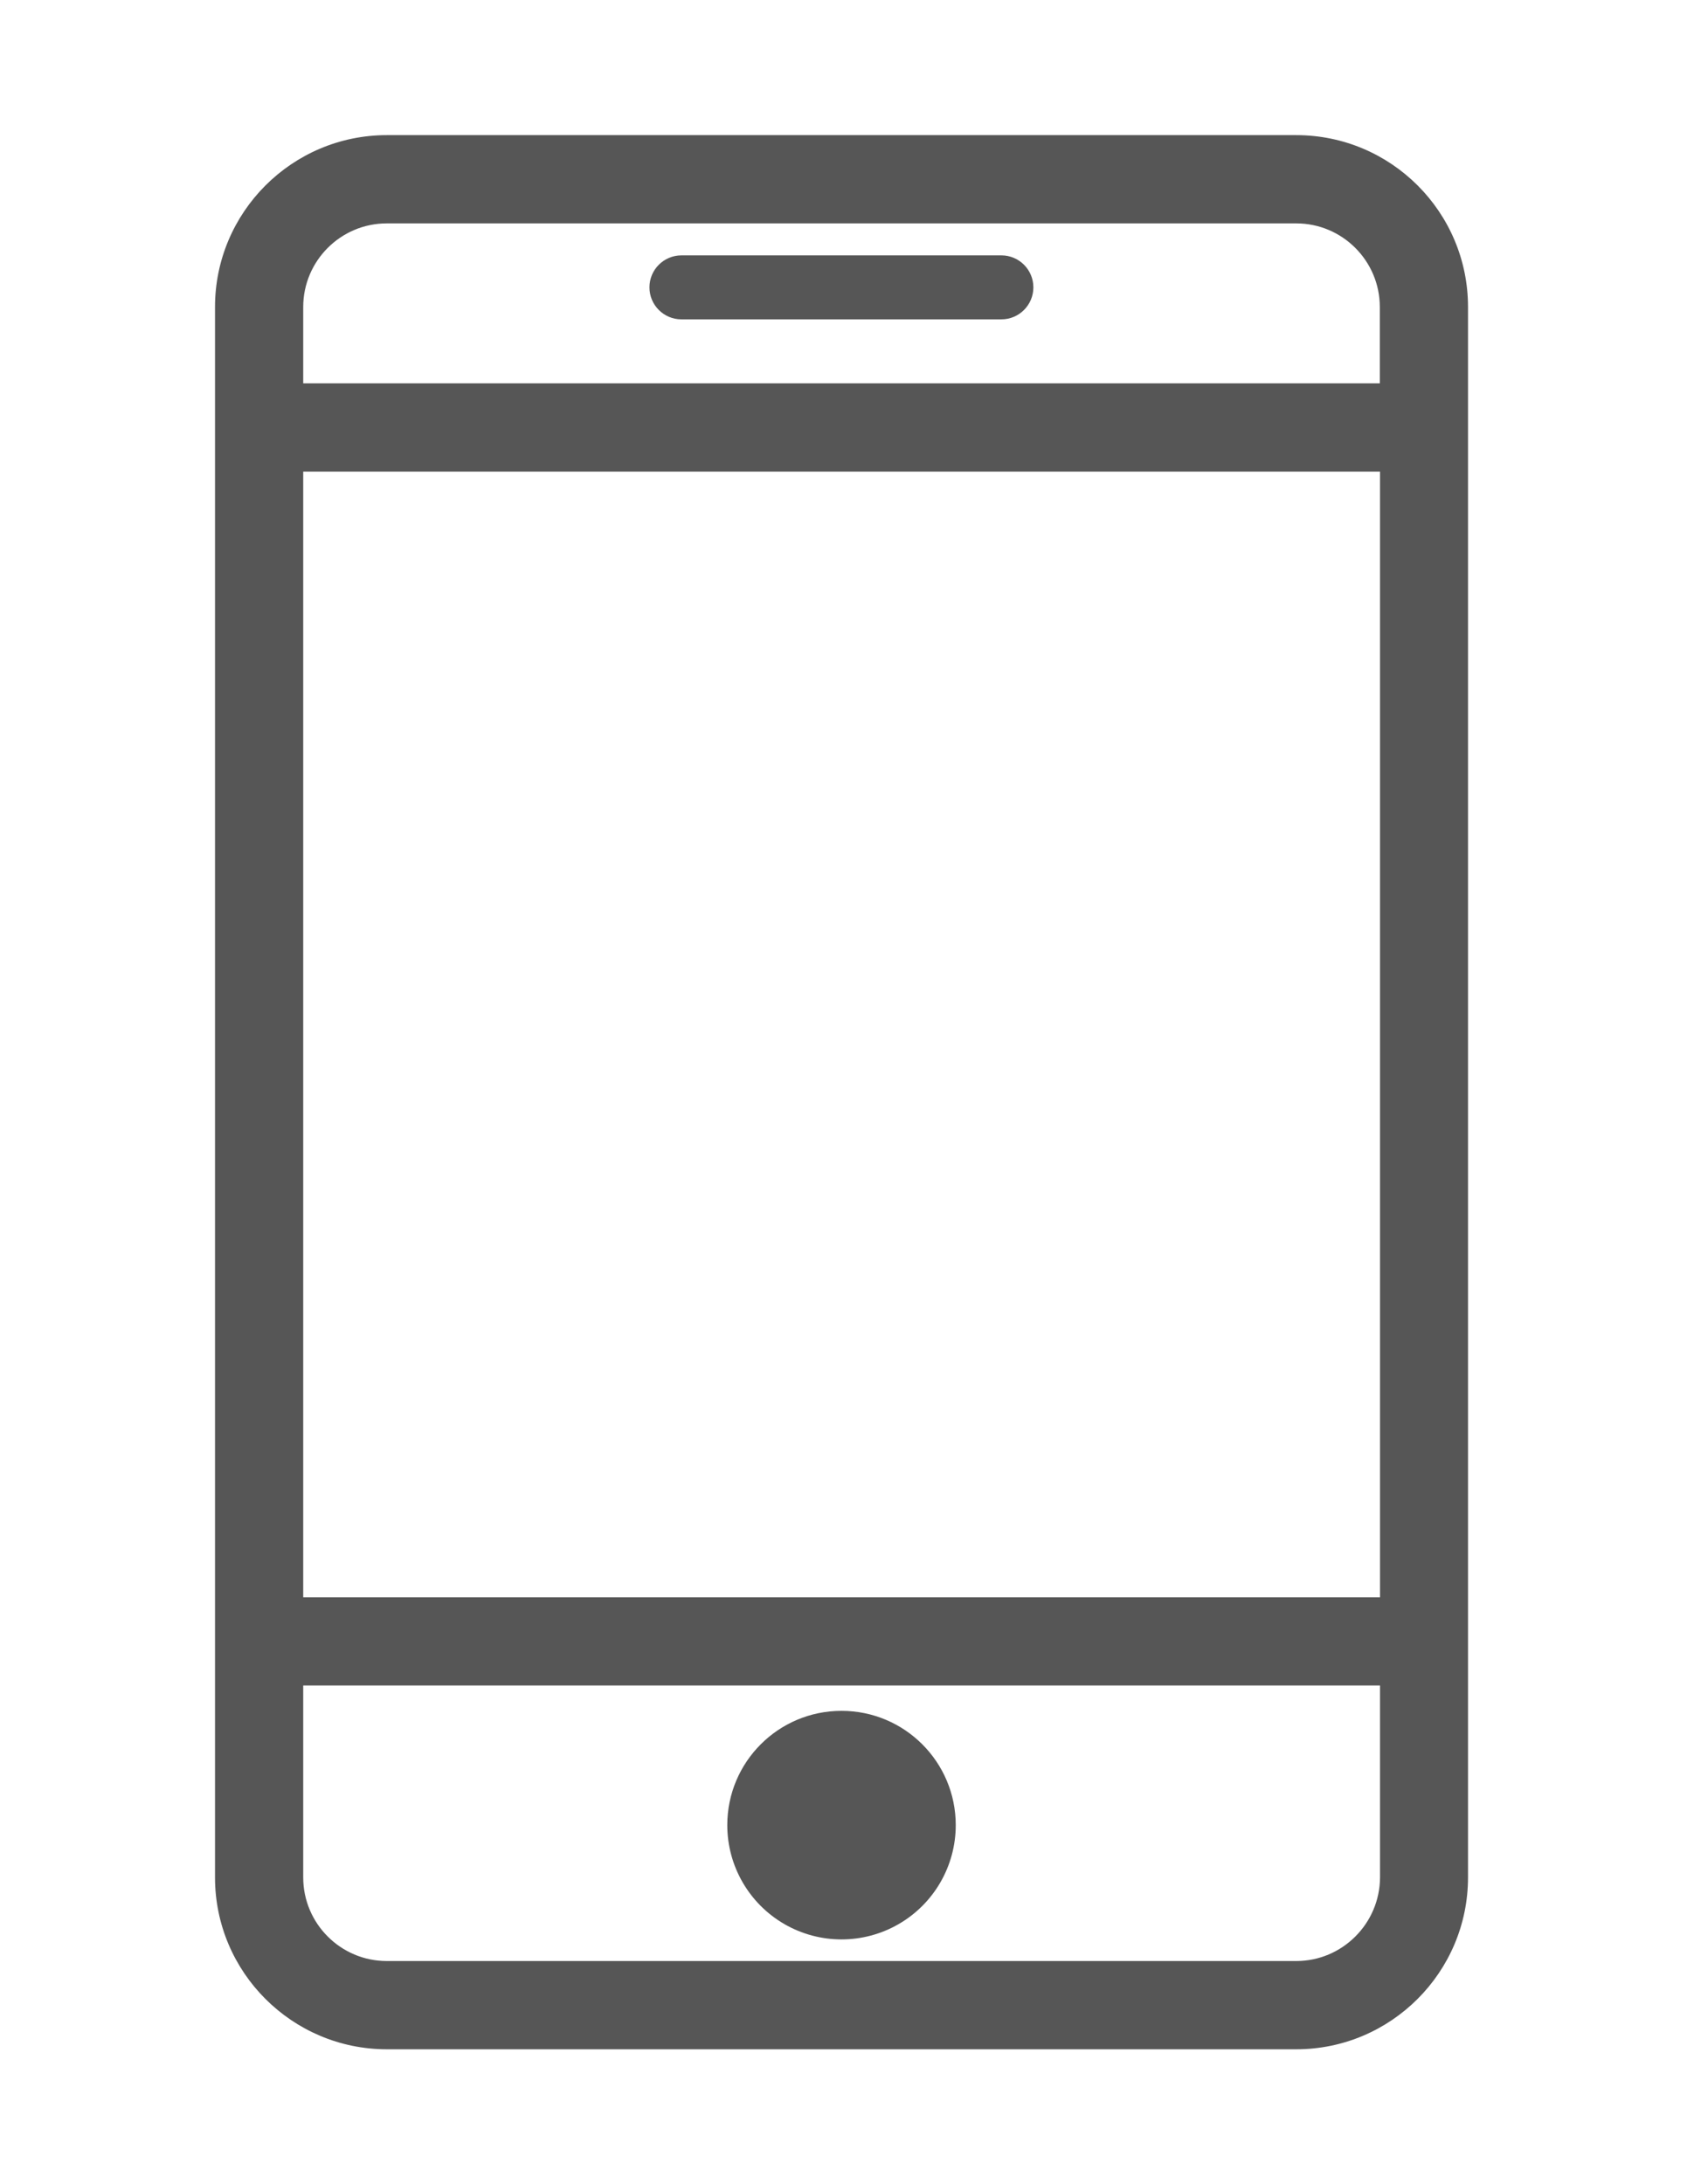 <?xml version="1.0" encoding="utf-8"?>
<!-- Generator: Adobe Illustrator 24.0.0, SVG Export Plug-In . SVG Version: 6.00 Build 0)  -->
<svg version="1.1" id="图层_1" xmlns="http://www.w3.org/2000/svg" xmlns:xlink="http://www.w3.org/1999/xlink" x="0px" y="0px"
	 viewBox="0 0 612 792" style="enable-background:new 0 0 612 792;" xml:space="preserve">
<style type="text/css">
	.st0{fill:#565656;}
</style>
<g>
	<path class="st0" d="M470.24,49H140.32C105.92,49,78,77,78,111.32v569.44c0,34.4,28,62.32,62.32,62.32h329.92
		c34.4,0,62.32-28,62.32-62.32V111.32C532.56,76.92,504.64,49,470.24,49L470.24,49z M140.32,81h329.92
		c16.72,0,30.32,13.6,30.32,30.32V139H110v-27.68C110,94.6,123.6,81,140.32,81L140.32,81z M110,171h390.64v408.16H110V171z
		 M470.24,711.08H140.32c-16.72,0-30.32-13.6-30.32-30.32v-69.6h390.64v69.6C500.56,697.48,486.96,711.08,470.24,711.08
		L470.24,711.08z M470.24,711.08"/>
	<path class="st0" d="M247.2,115.8h116.08c6.4,0,11.6-5.2,11.6-11.6c0-6.4-5.2-11.6-11.6-11.6H247.2c-6.4,0-11.6,5.2-11.6,11.6
		C235.6,110.6,240.8,115.8,247.2,115.8L247.2,115.8z M247.2,115.8"/>
	<path class="st0" d="M263.84,661.8c0,14.8,7.9,28.48,20.72,35.89c12.82,7.4,28.62,7.4,41.44,0c12.82-7.4,20.72-21.08,20.72-35.89
		c0-22.89-18.55-41.44-41.44-41.44C282.39,620.36,263.84,638.91,263.84,661.8L263.84,661.8z M263.84,661.8"/>
</g>
</svg>
